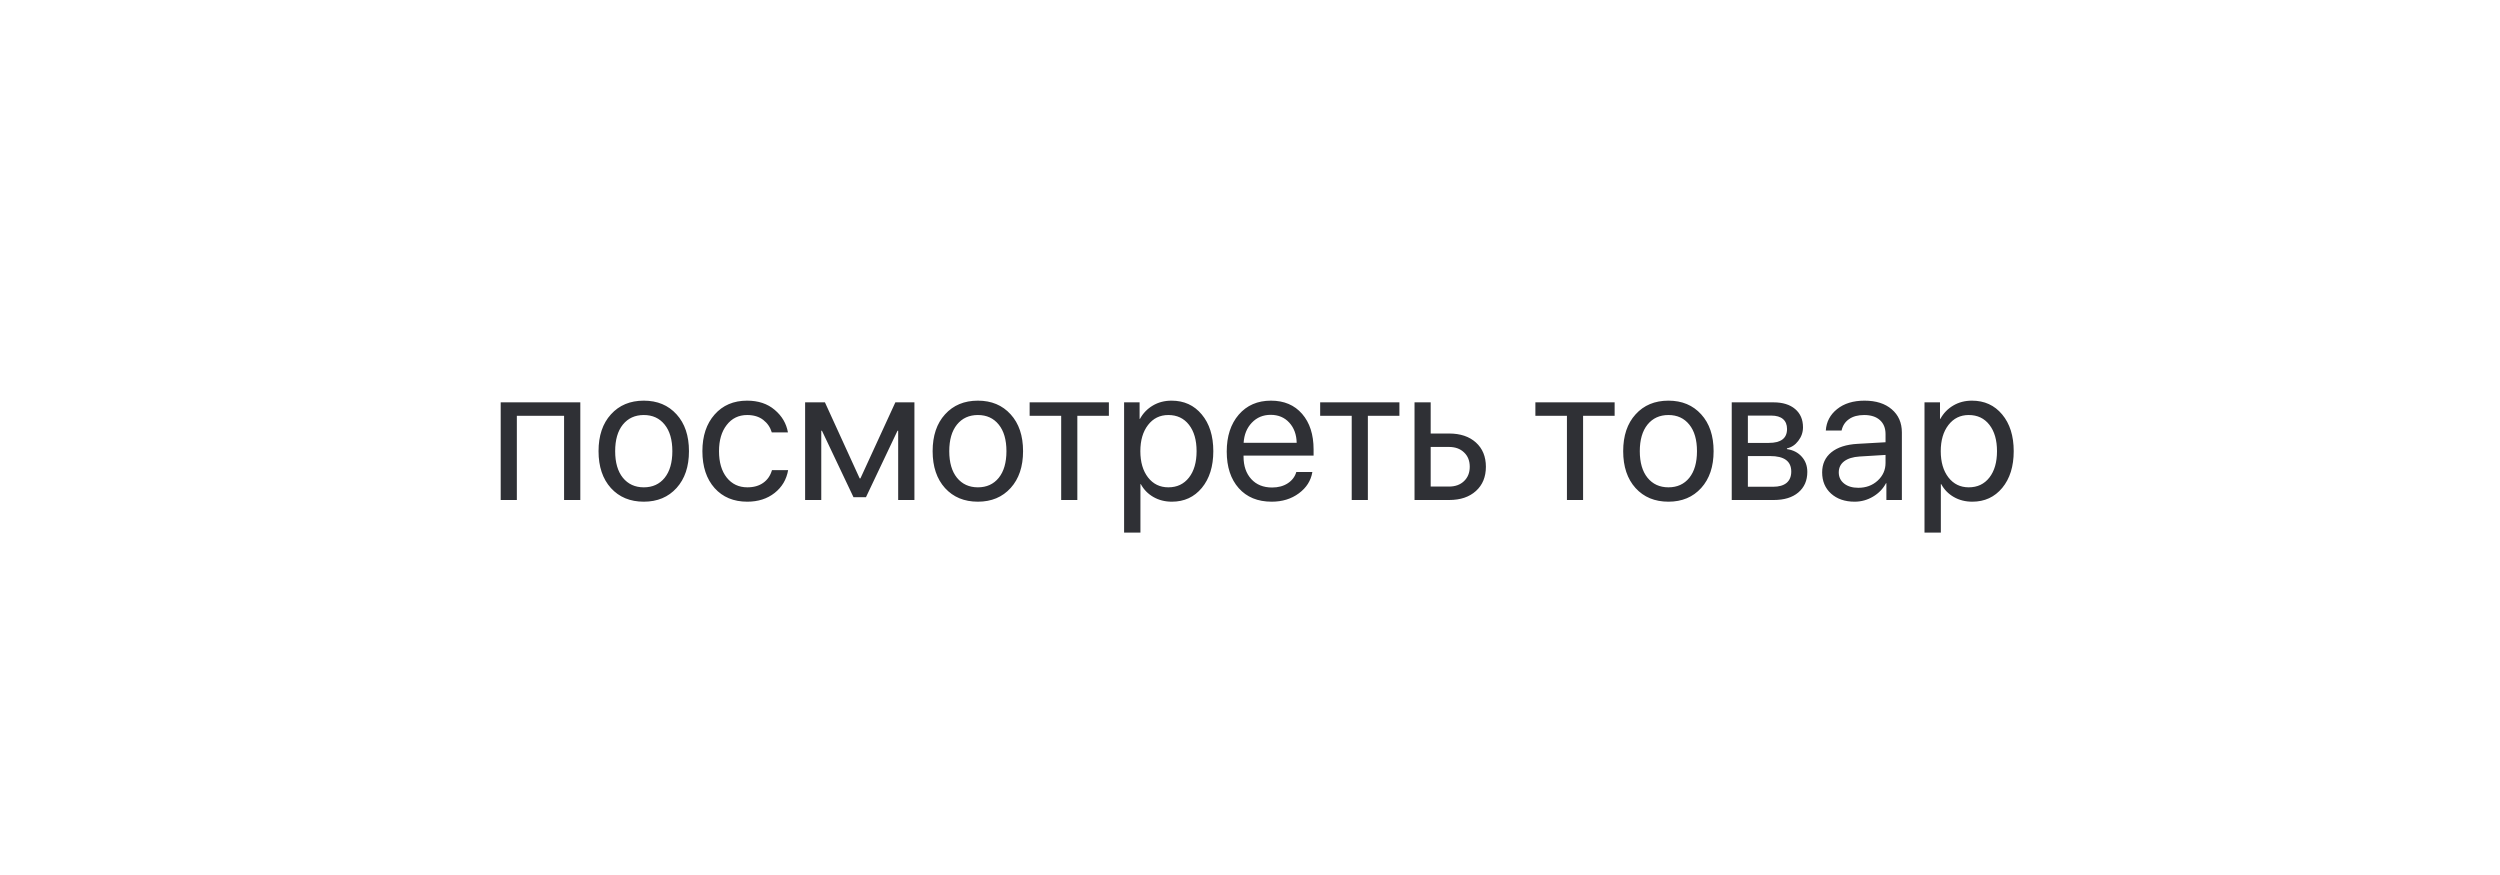 <svg width="260" height="91" viewBox="0 0 260 91" fill="none" xmlns="http://www.w3.org/2000/svg">
<g opacity="0.9" filter="url(#filter0_d)">
<rect x="15" y="15" width="230" height="61" rx="3" fill="white"/>
</g>
<path d="M58.664 52V43.24H53.752V52H52.072V41.844H60.353V52H58.664ZM66.955 52.176C65.536 52.176 64.397 51.704 63.537 50.76C62.678 49.809 62.248 48.53 62.248 46.922C62.248 45.314 62.678 44.038 63.537 43.094C64.397 42.143 65.536 41.668 66.955 41.668C68.368 41.668 69.504 42.143 70.363 43.094C71.223 44.038 71.652 45.314 71.652 46.922C71.652 48.523 71.223 49.8 70.363 50.75C69.504 51.7 68.368 52.176 66.955 52.176ZM64.777 49.685C65.318 50.35 66.044 50.682 66.955 50.682C67.867 50.682 68.589 50.353 69.123 49.695C69.657 49.031 69.924 48.107 69.924 46.922C69.924 45.737 69.657 44.816 69.123 44.158C68.589 43.494 67.867 43.162 66.955 43.162C66.044 43.162 65.318 43.494 64.777 44.158C64.243 44.822 63.977 45.743 63.977 46.922C63.977 48.1 64.243 49.022 64.777 49.685ZM81.945 44.969H80.266C80.109 44.441 79.813 44.008 79.377 43.67C78.941 43.331 78.384 43.162 77.707 43.162C76.822 43.162 76.112 43.507 75.578 44.197C75.044 44.881 74.777 45.789 74.777 46.922C74.777 48.074 75.044 48.989 75.578 49.666C76.118 50.343 76.835 50.682 77.727 50.682C78.391 50.682 78.941 50.525 79.377 50.213C79.82 49.9 80.122 49.461 80.285 48.895H81.965C81.796 49.871 81.327 50.662 80.559 51.268C79.79 51.873 78.843 52.176 77.717 52.176C76.297 52.176 75.165 51.704 74.318 50.76C73.472 49.809 73.049 48.53 73.049 46.922C73.049 45.34 73.472 44.07 74.318 43.113C75.165 42.15 76.291 41.668 77.697 41.668C78.863 41.668 79.82 41.987 80.568 42.625C81.324 43.263 81.783 44.044 81.945 44.969ZM85.412 52H83.732V41.844H85.793L89.406 49.754H89.484L93.117 41.844H95.1V52H93.41V44.793H93.342L90.061 51.707H88.762L85.481 44.793H85.412V52ZM101.701 52.176C100.282 52.176 99.143 51.704 98.283 50.76C97.424 49.809 96.994 48.53 96.994 46.922C96.994 45.314 97.424 44.038 98.283 43.094C99.143 42.143 100.282 41.668 101.701 41.668C103.114 41.668 104.25 42.143 105.109 43.094C105.969 44.038 106.398 45.314 106.398 46.922C106.398 48.523 105.969 49.8 105.109 50.75C104.25 51.7 103.114 52.176 101.701 52.176ZM99.523 49.685C100.064 50.35 100.79 50.682 101.701 50.682C102.613 50.682 103.335 50.353 103.869 49.695C104.403 49.031 104.67 48.107 104.67 46.922C104.67 45.737 104.403 44.816 103.869 44.158C103.335 43.494 102.613 43.162 101.701 43.162C100.79 43.162 100.064 43.494 99.523 44.158C98.99 44.822 98.723 45.743 98.723 46.922C98.723 48.1 98.99 49.022 99.523 49.685ZM115.324 41.844V43.24H112.043V52H110.363V43.24H107.082V41.844H115.324ZM121.838 41.668C123.14 41.668 124.188 42.147 124.982 43.103C125.783 44.06 126.184 45.333 126.184 46.922C126.184 48.504 125.786 49.777 124.992 50.74C124.198 51.697 123.16 52.176 121.877 52.176C121.161 52.176 120.52 52.013 119.953 51.688C119.387 51.362 118.951 50.916 118.645 50.35H118.605V55.389H116.906V41.844H118.518V43.562H118.557C118.876 42.977 119.322 42.514 119.895 42.176C120.467 41.837 121.115 41.668 121.838 41.668ZM121.506 50.682C122.411 50.682 123.127 50.343 123.654 49.666C124.182 48.989 124.445 48.074 124.445 46.922C124.445 45.77 124.182 44.855 123.654 44.178C123.127 43.501 122.411 43.162 121.506 43.162C120.633 43.162 119.93 43.507 119.396 44.197C118.863 44.887 118.596 45.796 118.596 46.922C118.596 48.055 118.863 48.966 119.396 49.656C119.93 50.34 120.633 50.682 121.506 50.682ZM132.15 43.143C131.363 43.143 130.708 43.416 130.188 43.963C129.673 44.503 129.39 45.2 129.338 46.053H134.855C134.836 45.193 134.579 44.493 134.084 43.953C133.589 43.413 132.945 43.143 132.15 43.143ZM134.816 49.09H136.486C136.337 49.988 135.868 50.727 135.08 51.307C134.299 51.886 133.358 52.176 132.258 52.176C130.806 52.176 129.663 51.707 128.83 50.77C127.997 49.832 127.58 48.562 127.58 46.961C127.58 45.372 127.997 44.093 128.83 43.123C129.67 42.153 130.786 41.668 132.18 41.668C133.547 41.668 134.628 42.127 135.422 43.045C136.216 43.963 136.613 45.193 136.613 46.736V47.381H129.328V47.478C129.328 48.455 129.595 49.236 130.129 49.822C130.663 50.408 131.385 50.701 132.297 50.701C132.935 50.701 133.479 50.555 133.928 50.262C134.377 49.969 134.673 49.578 134.816 49.09ZM145.539 41.844V43.24H142.258V52H140.578V43.24H137.297V41.844H145.539ZM150.686 46.482H148.791V50.603H150.686C151.343 50.603 151.867 50.415 152.258 50.037C152.655 49.66 152.854 49.161 152.854 48.543C152.854 47.918 152.655 47.42 152.258 47.049C151.867 46.671 151.343 46.482 150.686 46.482ZM147.111 52V41.844H148.791V45.086H150.715C151.88 45.086 152.808 45.398 153.498 46.023C154.188 46.648 154.533 47.488 154.533 48.543C154.533 49.598 154.188 50.438 153.498 51.062C152.808 51.688 151.88 52 150.715 52H147.111ZM167.922 41.844V43.24H164.641V52H162.961V43.24H159.68V41.844H167.922ZM173.518 52.176C172.098 52.176 170.959 51.704 170.1 50.76C169.24 49.809 168.811 48.53 168.811 46.922C168.811 45.314 169.24 44.038 170.1 43.094C170.959 42.143 172.098 41.668 173.518 41.668C174.93 41.668 176.066 42.143 176.926 43.094C177.785 44.038 178.215 45.314 178.215 46.922C178.215 48.523 177.785 49.8 176.926 50.75C176.066 51.7 174.93 52.176 173.518 52.176ZM171.34 49.685C171.88 50.35 172.606 50.682 173.518 50.682C174.429 50.682 175.152 50.353 175.686 49.695C176.219 49.031 176.486 48.107 176.486 46.922C176.486 45.737 176.219 44.816 175.686 44.158C175.152 43.494 174.429 43.162 173.518 43.162C172.606 43.162 171.88 43.494 171.34 44.158C170.806 44.822 170.539 45.743 170.539 46.922C170.539 48.1 170.806 49.022 171.34 49.685ZM184.211 43.221H181.779V46.062H183.957C185.22 46.062 185.852 45.581 185.852 44.617C185.852 44.168 185.712 43.823 185.432 43.582C185.152 43.341 184.745 43.221 184.211 43.221ZM184.094 47.43H181.779V50.623H184.396C185.008 50.623 185.477 50.49 185.803 50.223C186.128 49.949 186.291 49.555 186.291 49.041C186.291 47.967 185.559 47.43 184.094 47.43ZM180.1 52V41.844H184.445C185.396 41.844 186.145 42.075 186.691 42.537C187.238 42.999 187.512 43.634 187.512 44.441C187.512 44.956 187.349 45.425 187.023 45.848C186.704 46.271 186.311 46.531 185.842 46.629V46.707C186.48 46.798 186.991 47.059 187.375 47.488C187.766 47.918 187.961 48.449 187.961 49.08C187.961 49.978 187.648 50.691 187.023 51.219C186.405 51.74 185.555 52 184.475 52H180.1ZM193.264 50.73C194.064 50.73 194.735 50.483 195.275 49.988C195.822 49.487 196.096 48.872 196.096 48.143V47.312L193.381 47.478C192.697 47.524 192.167 47.69 191.789 47.977C191.418 48.263 191.232 48.647 191.232 49.129C191.232 49.611 191.418 49.998 191.789 50.291C192.16 50.584 192.652 50.73 193.264 50.73ZM192.883 52.176C191.874 52.176 191.057 51.896 190.432 51.336C189.813 50.776 189.504 50.04 189.504 49.129C189.504 48.257 189.823 47.56 190.461 47.039C191.105 46.518 192.014 46.225 193.186 46.16L196.096 45.994V45.145C196.096 44.526 195.9 44.041 195.51 43.69C195.119 43.338 194.572 43.162 193.869 43.162C193.225 43.162 192.701 43.305 192.297 43.592C191.893 43.872 191.636 44.266 191.525 44.773H189.885C189.943 43.868 190.334 43.126 191.057 42.547C191.786 41.961 192.736 41.668 193.908 41.668C195.1 41.668 196.044 41.967 196.74 42.566C197.443 43.165 197.795 43.969 197.795 44.978V52H196.184V50.252H196.145C195.839 50.831 195.389 51.297 194.797 51.648C194.204 52 193.566 52.176 192.883 52.176ZM205.08 41.668C206.382 41.668 207.43 42.147 208.225 43.103C209.025 44.06 209.426 45.333 209.426 46.922C209.426 48.504 209.029 49.777 208.234 50.74C207.44 51.697 206.402 52.176 205.119 52.176C204.403 52.176 203.762 52.013 203.195 51.688C202.629 51.362 202.193 50.916 201.887 50.35H201.848V55.389H200.148V41.844H201.76V43.562H201.799C202.118 42.977 202.564 42.514 203.137 42.176C203.71 41.837 204.357 41.668 205.08 41.668ZM204.748 50.682C205.653 50.682 206.369 50.343 206.896 49.666C207.424 48.989 207.688 48.074 207.688 46.922C207.688 45.77 207.424 44.855 206.896 44.178C206.369 43.501 205.653 43.162 204.748 43.162C203.876 43.162 203.173 43.507 202.639 44.197C202.105 44.887 201.838 45.796 201.838 46.922C201.838 48.055 202.105 48.966 202.639 49.656C203.173 50.34 203.876 50.682 204.748 50.682Z" fill="#2F3035"/>
<defs>
<filter id="filter0_d" x="0" y="0" width="260" height="91" filterUnits="userSpaceOnUse" color-interpolation-filters="sRGB">
<feFlood flood-opacity="0" result="BackgroundImageFix"/>
<feColorMatrix in="SourceAlpha" type="matrix" values="0 0 0 0 0 0 0 0 0 0 0 0 0 0 0 0 0 0 127 0"/>
<feOffset/>
<feGaussianBlur stdDeviation="7.5"/>
<feColorMatrix type="matrix" values="0 0 0 0 0 0 0 0 0 0 0 0 0 0 0 0 0 0 0.2 0"/>
<feBlend mode="normal" in2="BackgroundImageFix" result="effect1_dropShadow"/>
<feBlend mode="normal" in="SourceGraphic" in2="effect1_dropShadow" result="shape"/>
</filter>
</defs>
</svg>
